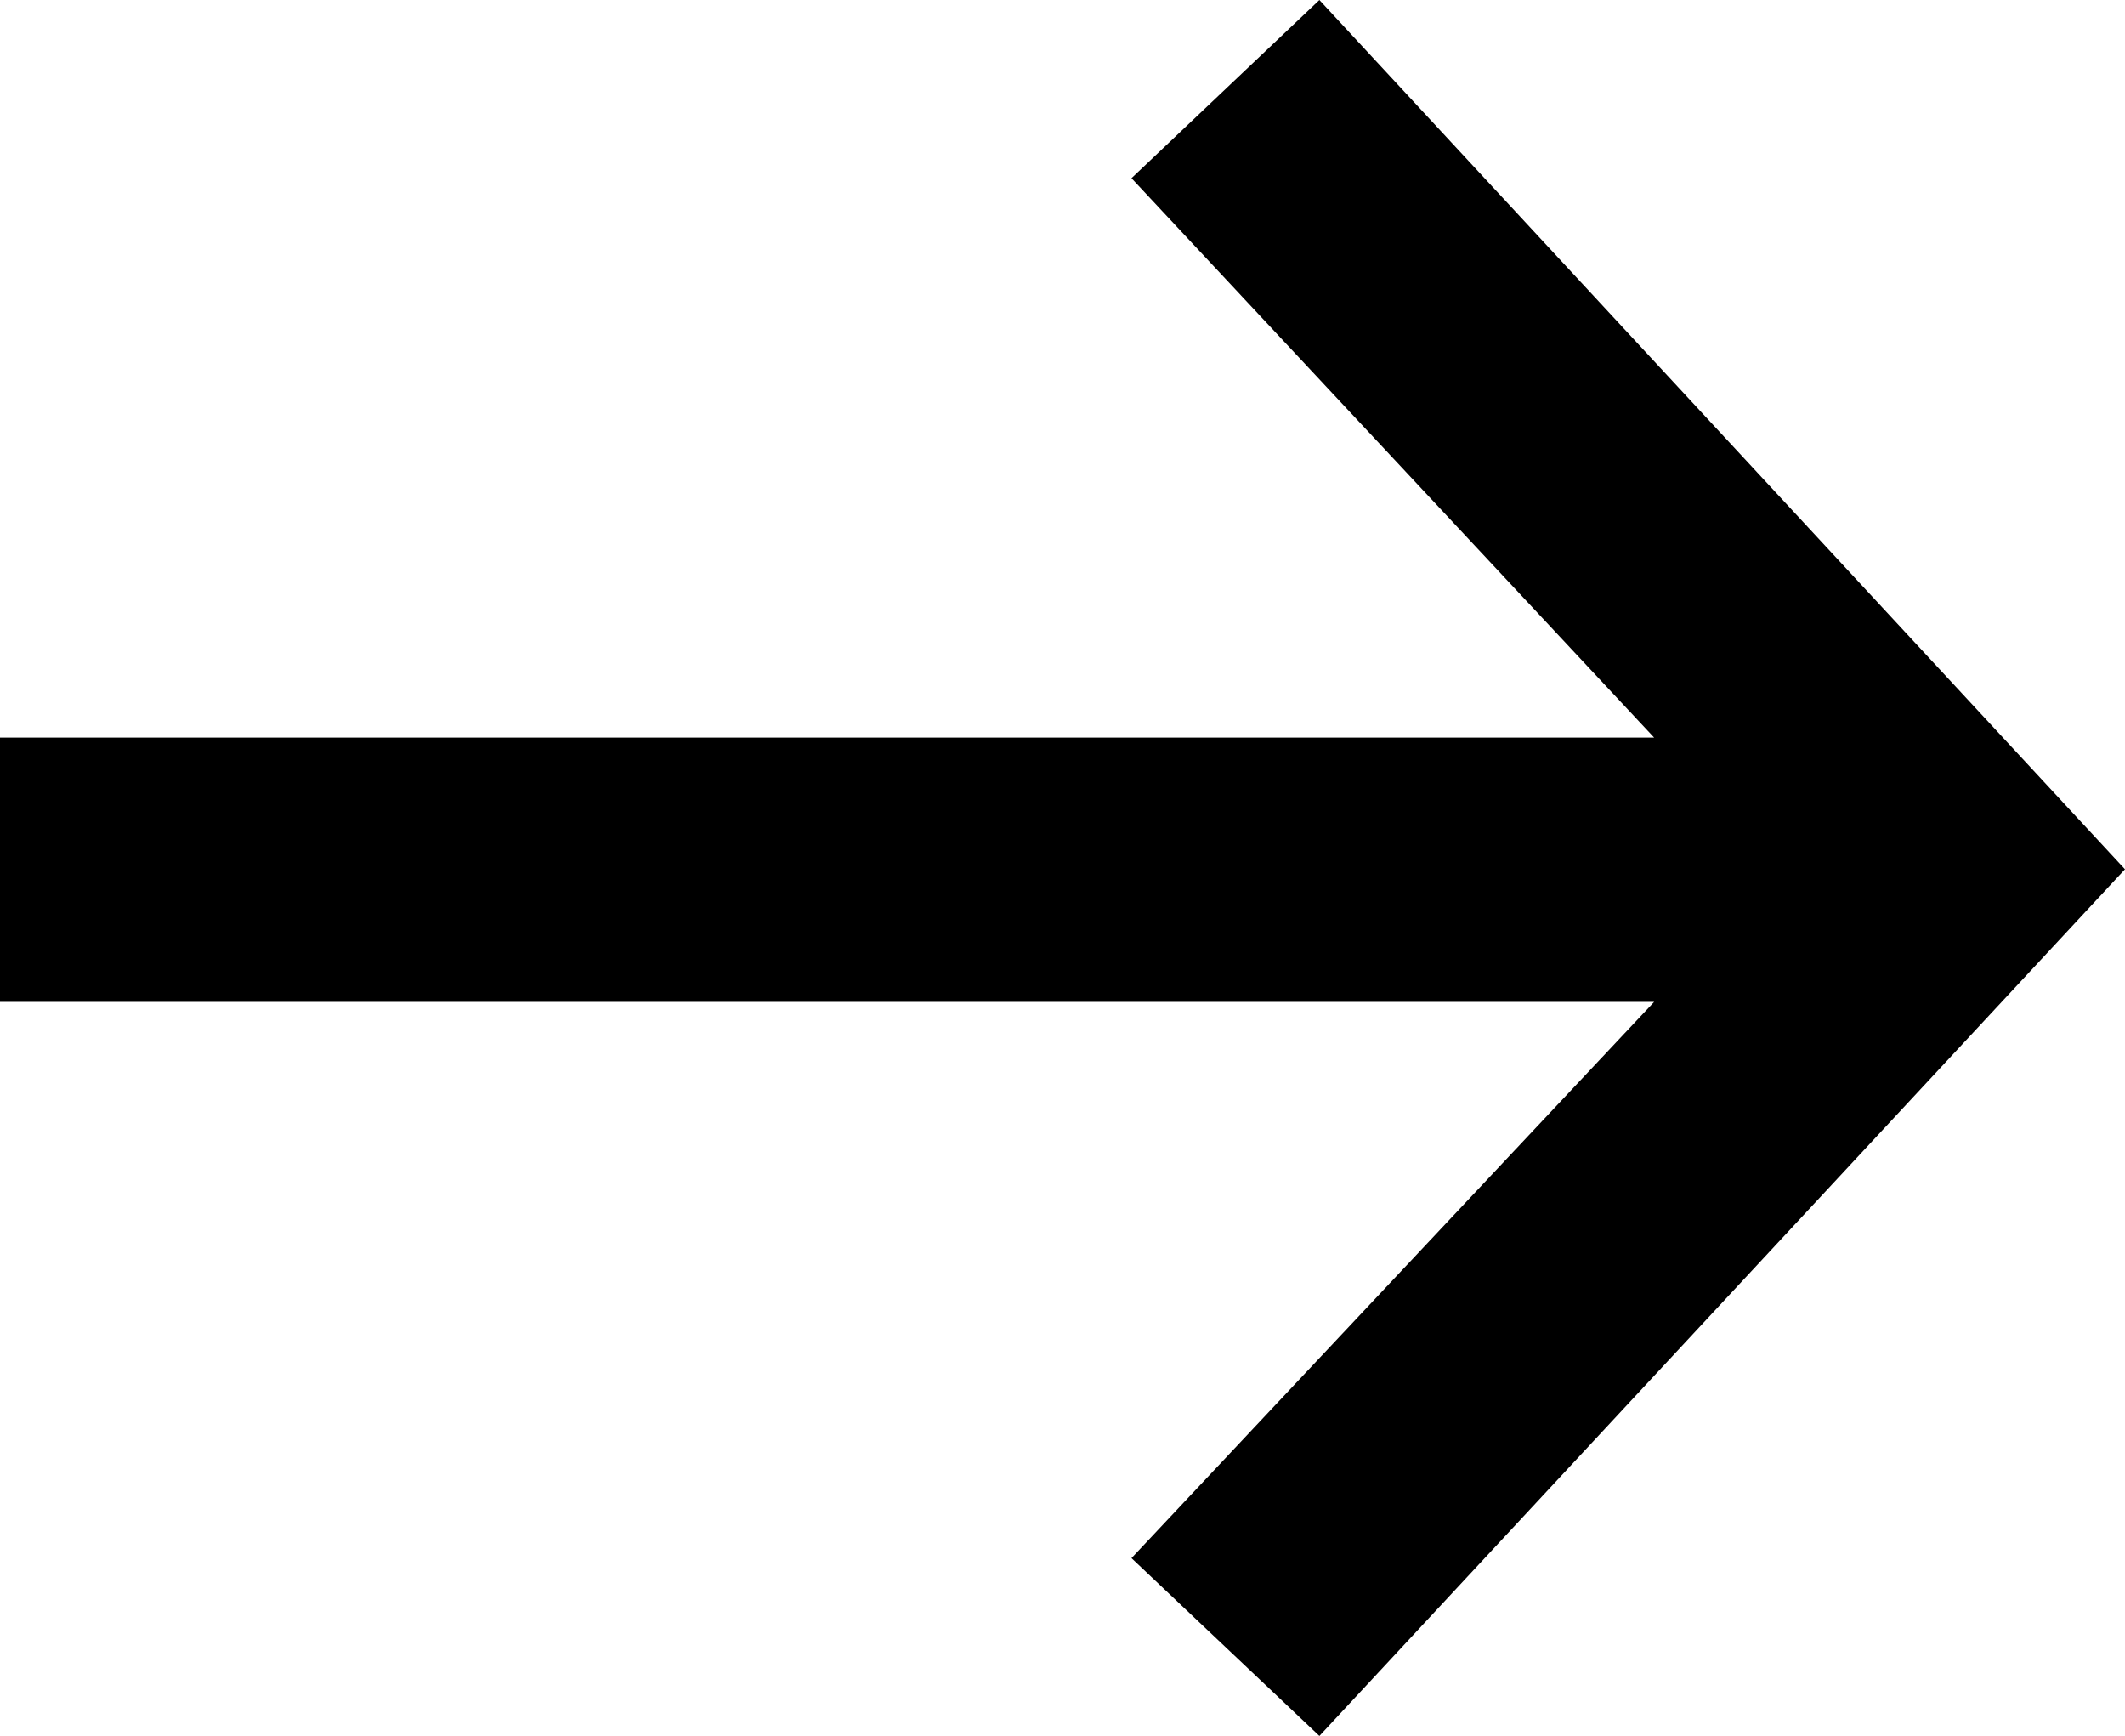 <svg xmlns="http://www.w3.org/2000/svg" width="18.093" height="14.778" viewBox="0 0 18.093 14.778">
  <path id="Path_229" data-name="Path 229" d="M517.064,141.567l4.45-4.735H507.43v-2.25h14.084l-4.45-4.762,1.6-1.517,6.859,7.4-6.859,7.378Z" transform="translate(-507.43 -128.303)"/>
</svg>
